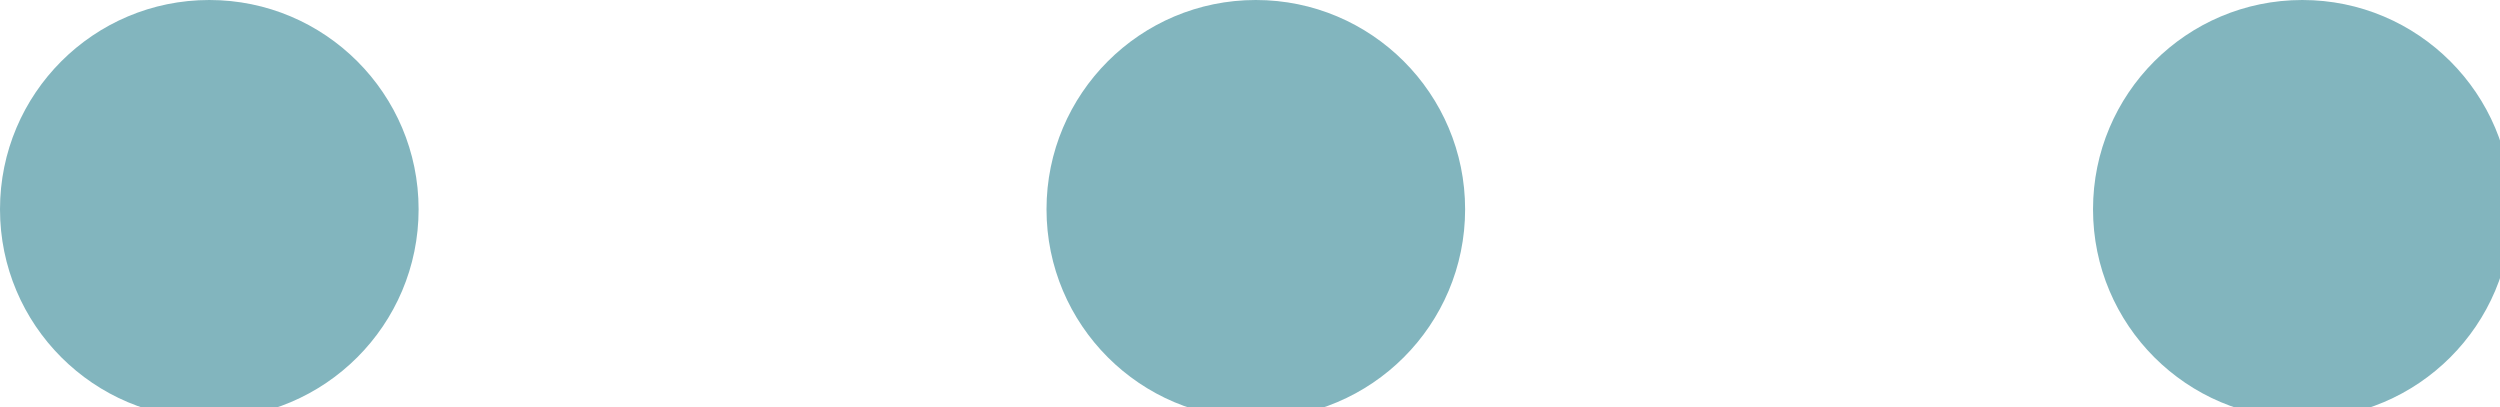 <?xml version="1.0" encoding="utf-8"?>
<!-- Generator: Adobe Illustrator 24.0.0, SVG Export Plug-In . SVG Version: 6.00 Build 0)  -->
<svg version="1.1" id="Layer_1" xmlns="http://www.w3.org/2000/svg" xmlns:xlink="http://www.w3.org/1999/xlink" x="0px" y="0px"
	 width="21.5px" height="3.5px" viewBox="0 0 21.5 3.5" style="enable-background:new 0 0 21.5 3.5;" xml:space="preserve">
<style type="text/css">
	.st0{fill:#82B5BE;}
</style>
<g id="Group_190" transform="translate(-301 -106)">
	<g id="Group_189">
		<circle id="Ellipse_95" class="st0" cx="302.8" cy="107.8" r="1.8"/>
		<circle id="Ellipse_96" class="st0" cx="311.8" cy="107.8" r="1.8"/>
		<circle id="Ellipse_97" class="st0" cx="320.8" cy="107.8" r="1.8"/>
	</g>
</g>
</svg>
